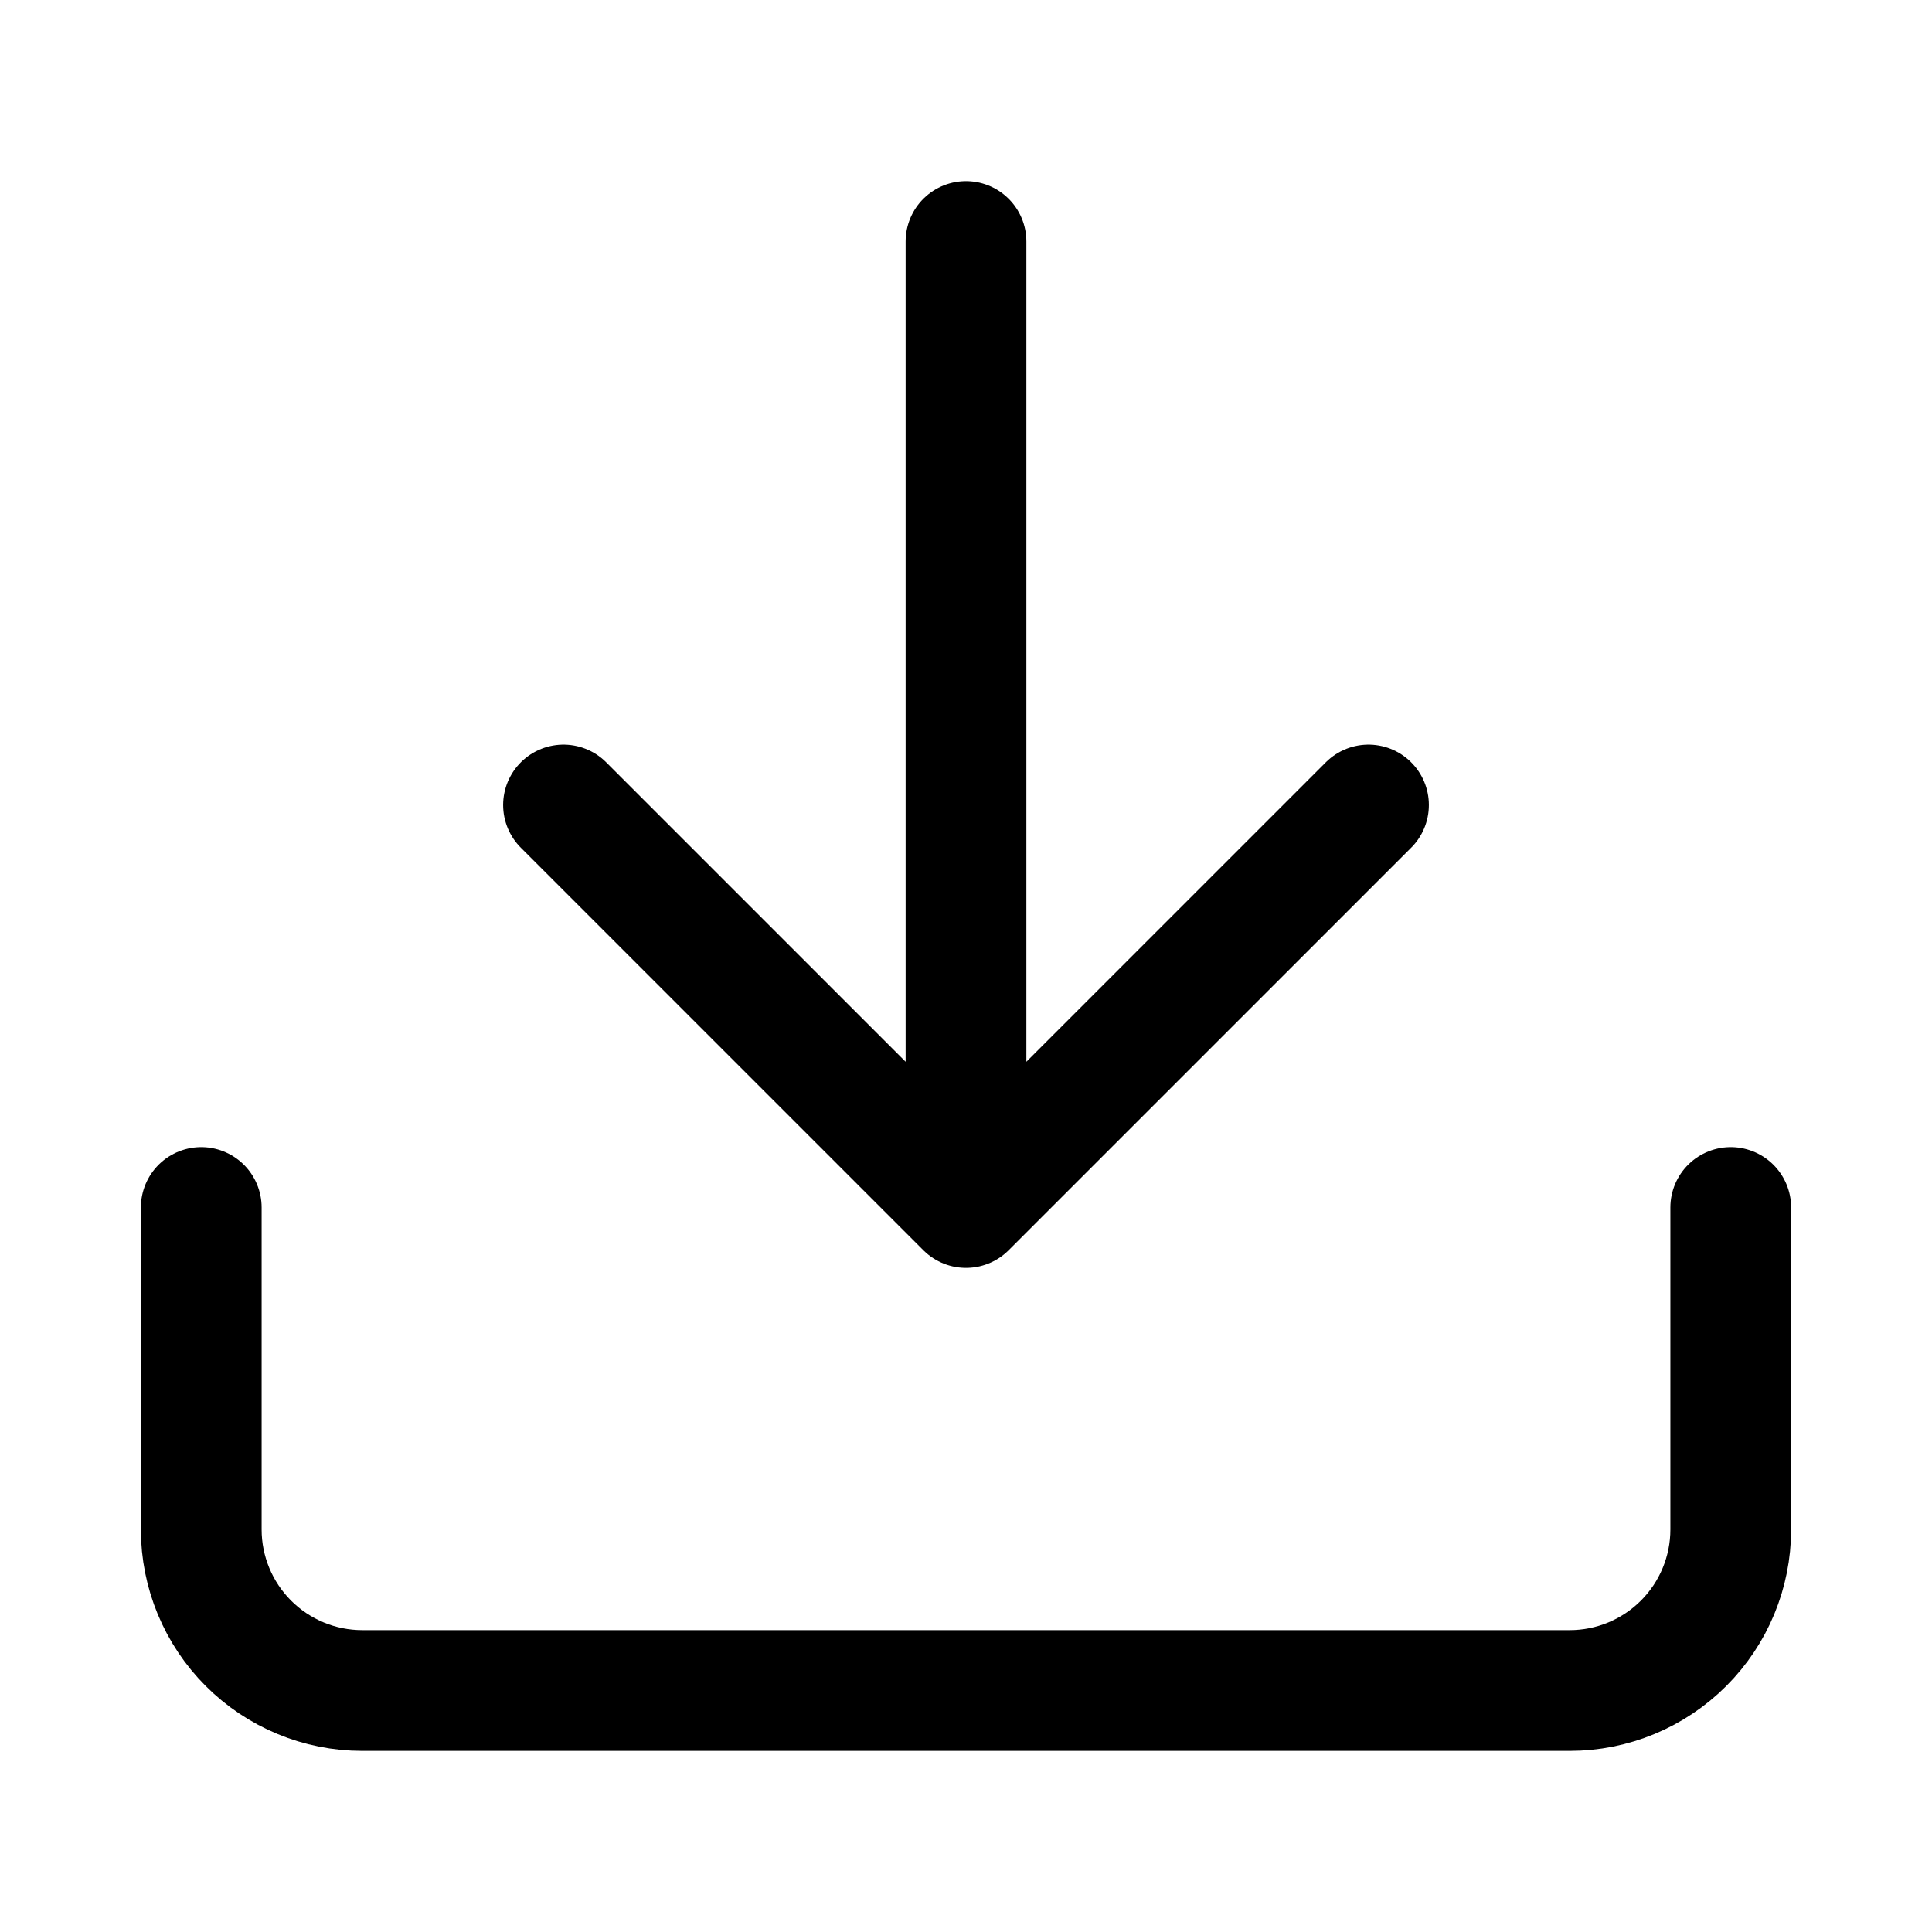 <svg width="24" height="24" viewBox="0 0 24 24" fill="none" xmlns="http://www.w3.org/2000/svg">
<path d="M21.5 15V19C21.5 19.53 21.289 20.039 20.914 20.414C20.539 20.789 20.03 21 19.5 21H4.5C3.97 21 3.461 20.789 3.086 20.414C2.711 20.039 2.5 19.53 2.5 19V15" stroke="black" stroke-width="1.5" stroke-linecap="round" stroke-linejoin="round"/>
<path d="M17 10L12 15M12 15L7 10M12 15L12 3" stroke="black" stroke-width="1.5" stroke-linecap="round" stroke-linejoin="round"/>
</svg>
